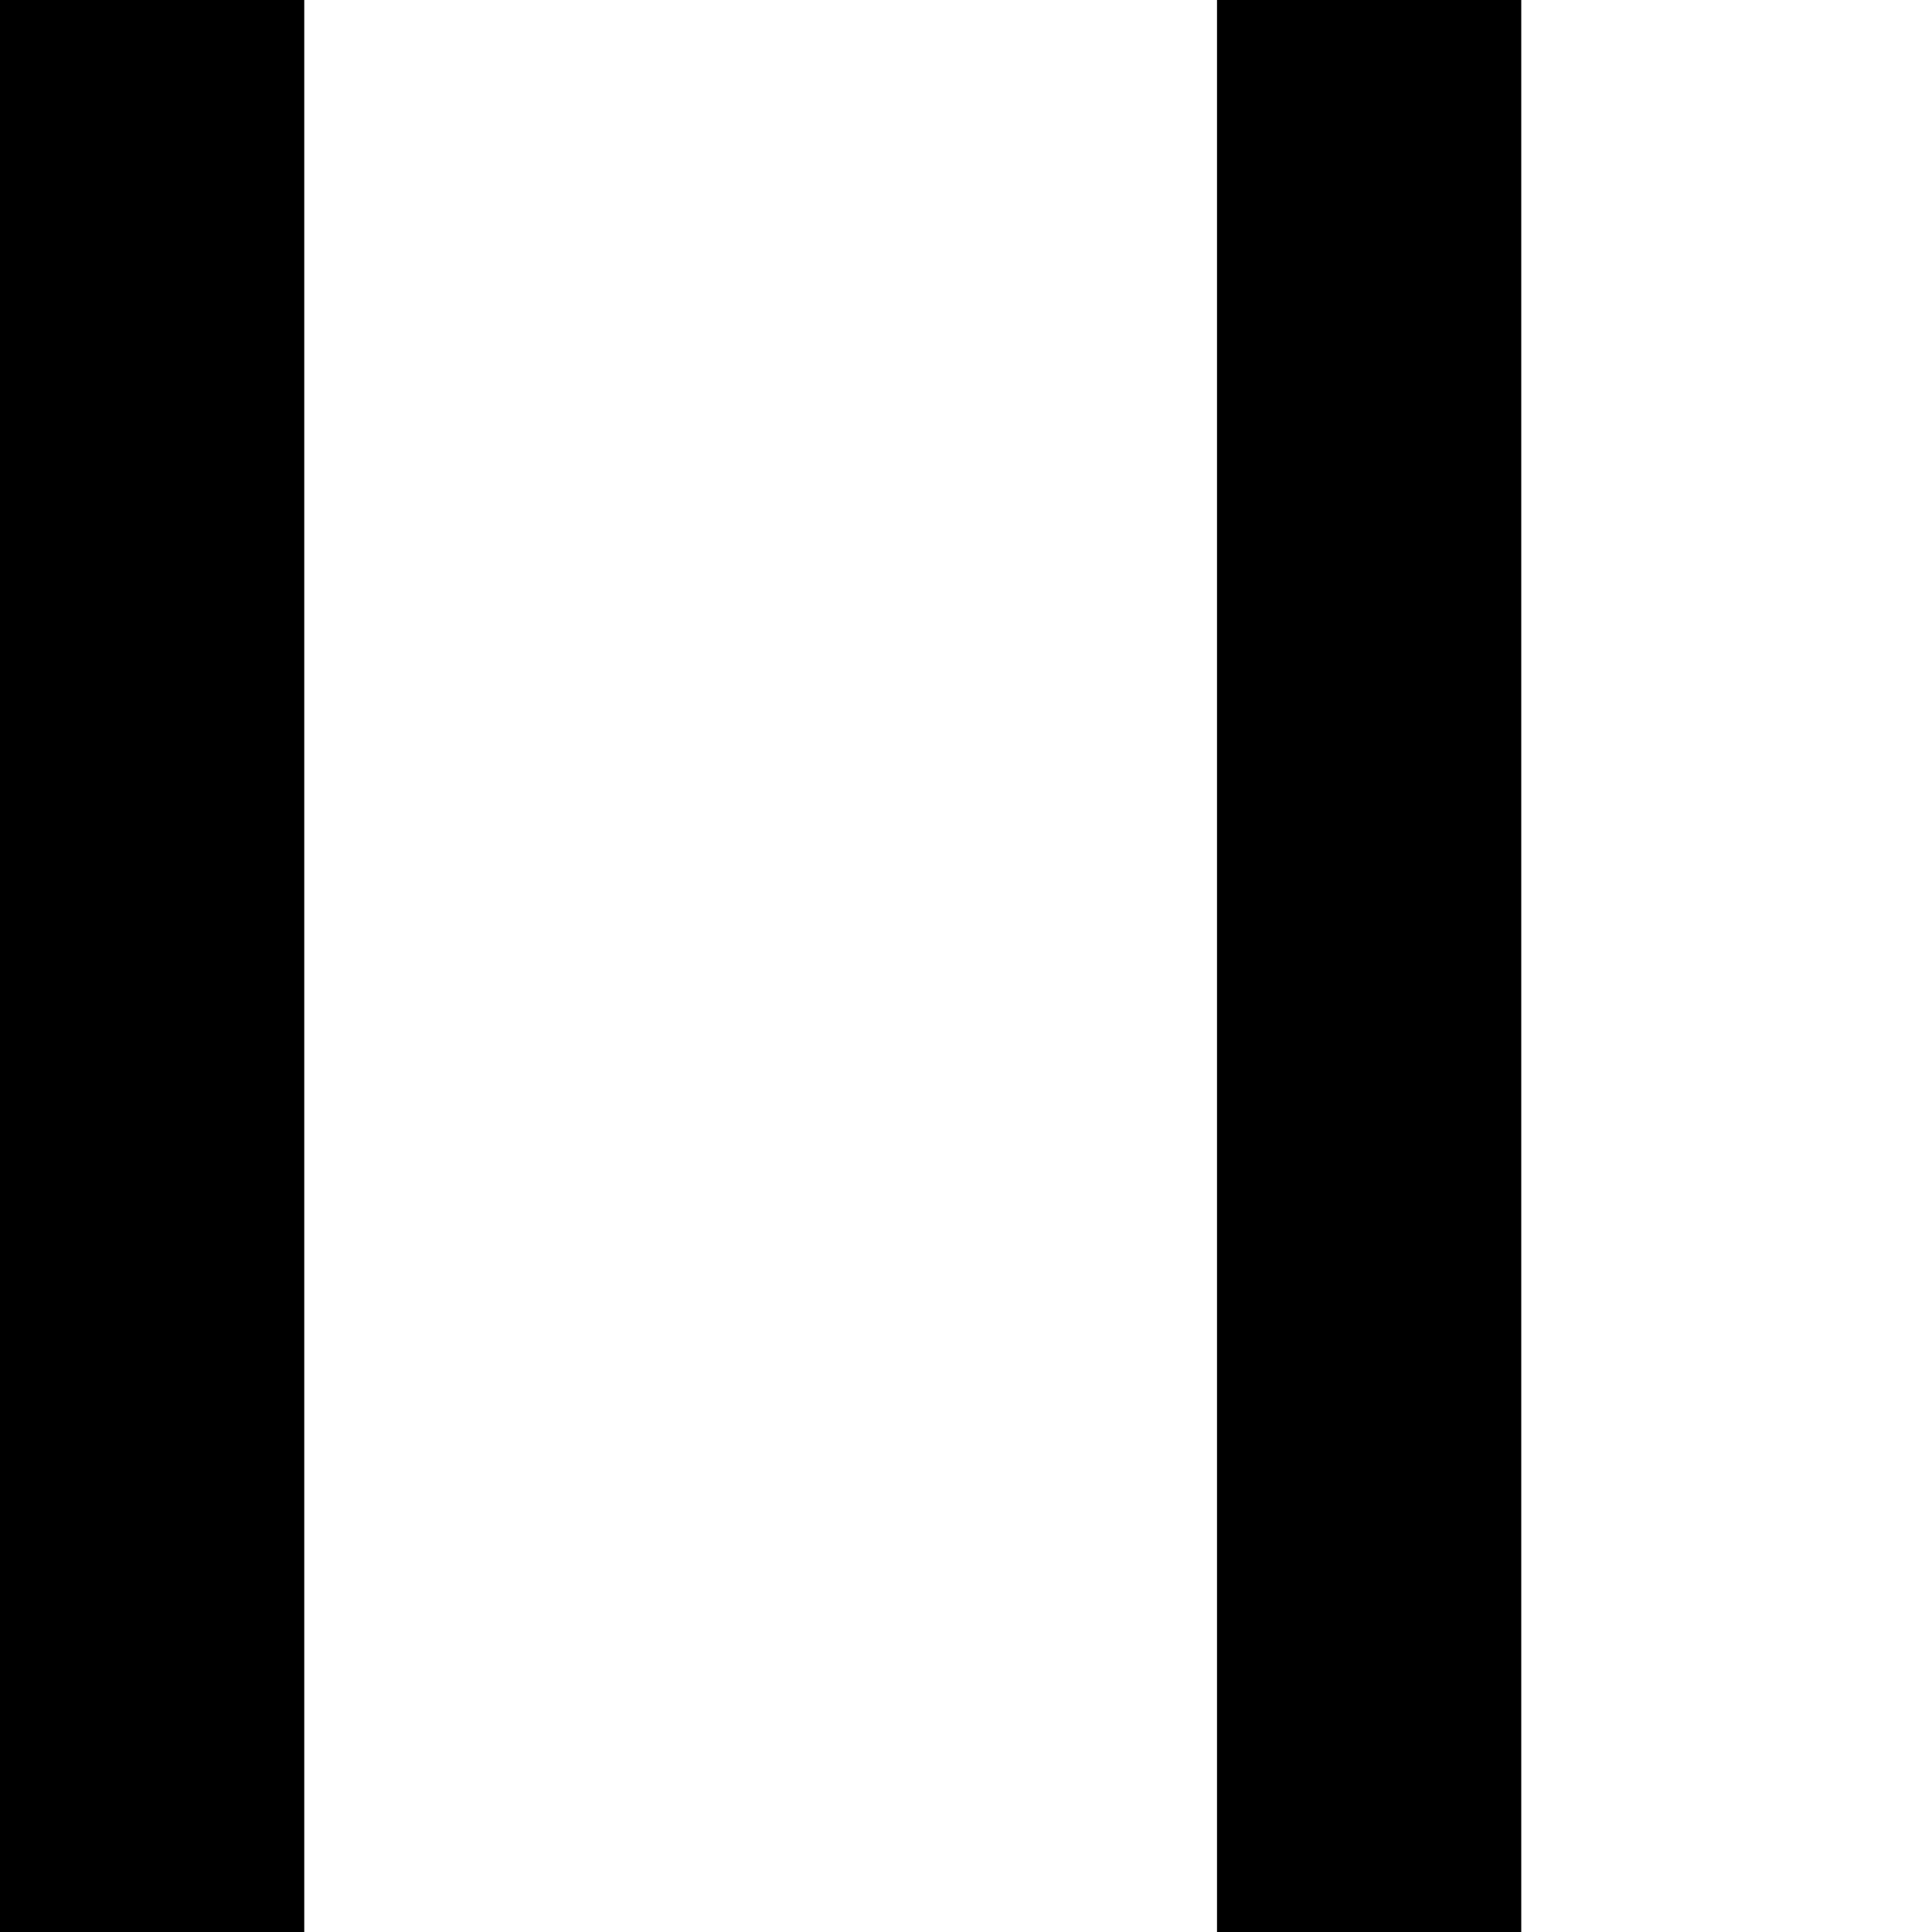 <?xml version="1.0" encoding="UTF-8"?>

<svg version="1.1" 
    xmlns="http://www.w3.org/2000/svg"  
    width="48pt" 
    height="48pt" 
    viewBox="0 0 48 48"  
    preserveAspectRatio="xMidYMid meet">
    <line x1="1mm" y1="0" x2="1mm" y2="48mm" style="stroke:rgb(0,0,0);stroke-width:2mm" />
    <line x1="9mm" y1="0" x2="9mm" y2="48mm" style="stroke:rgb(0,0,0);stroke-width:2mm" />
    <line x1="17mm" y1="0" x2="17mm" y2="48mm" style="stroke:rgb(0,0,0);stroke-width:2mm" />
    <line x1="25mm" y1="0" x2="25mm" y2="48mm" style="stroke:rgb(0,0,0);stroke-width:2mm" />
    <line x1="33mm" y1="0" x2="33mm" y2="48mm" style="stroke:rgb(0,0,0);stroke-width:2mm" />
    <line x1="41mm" y1="0" x2="41mm" y2="48mm" style="stroke:rgb(0,0,0);stroke-width:2mm" />
</svg>